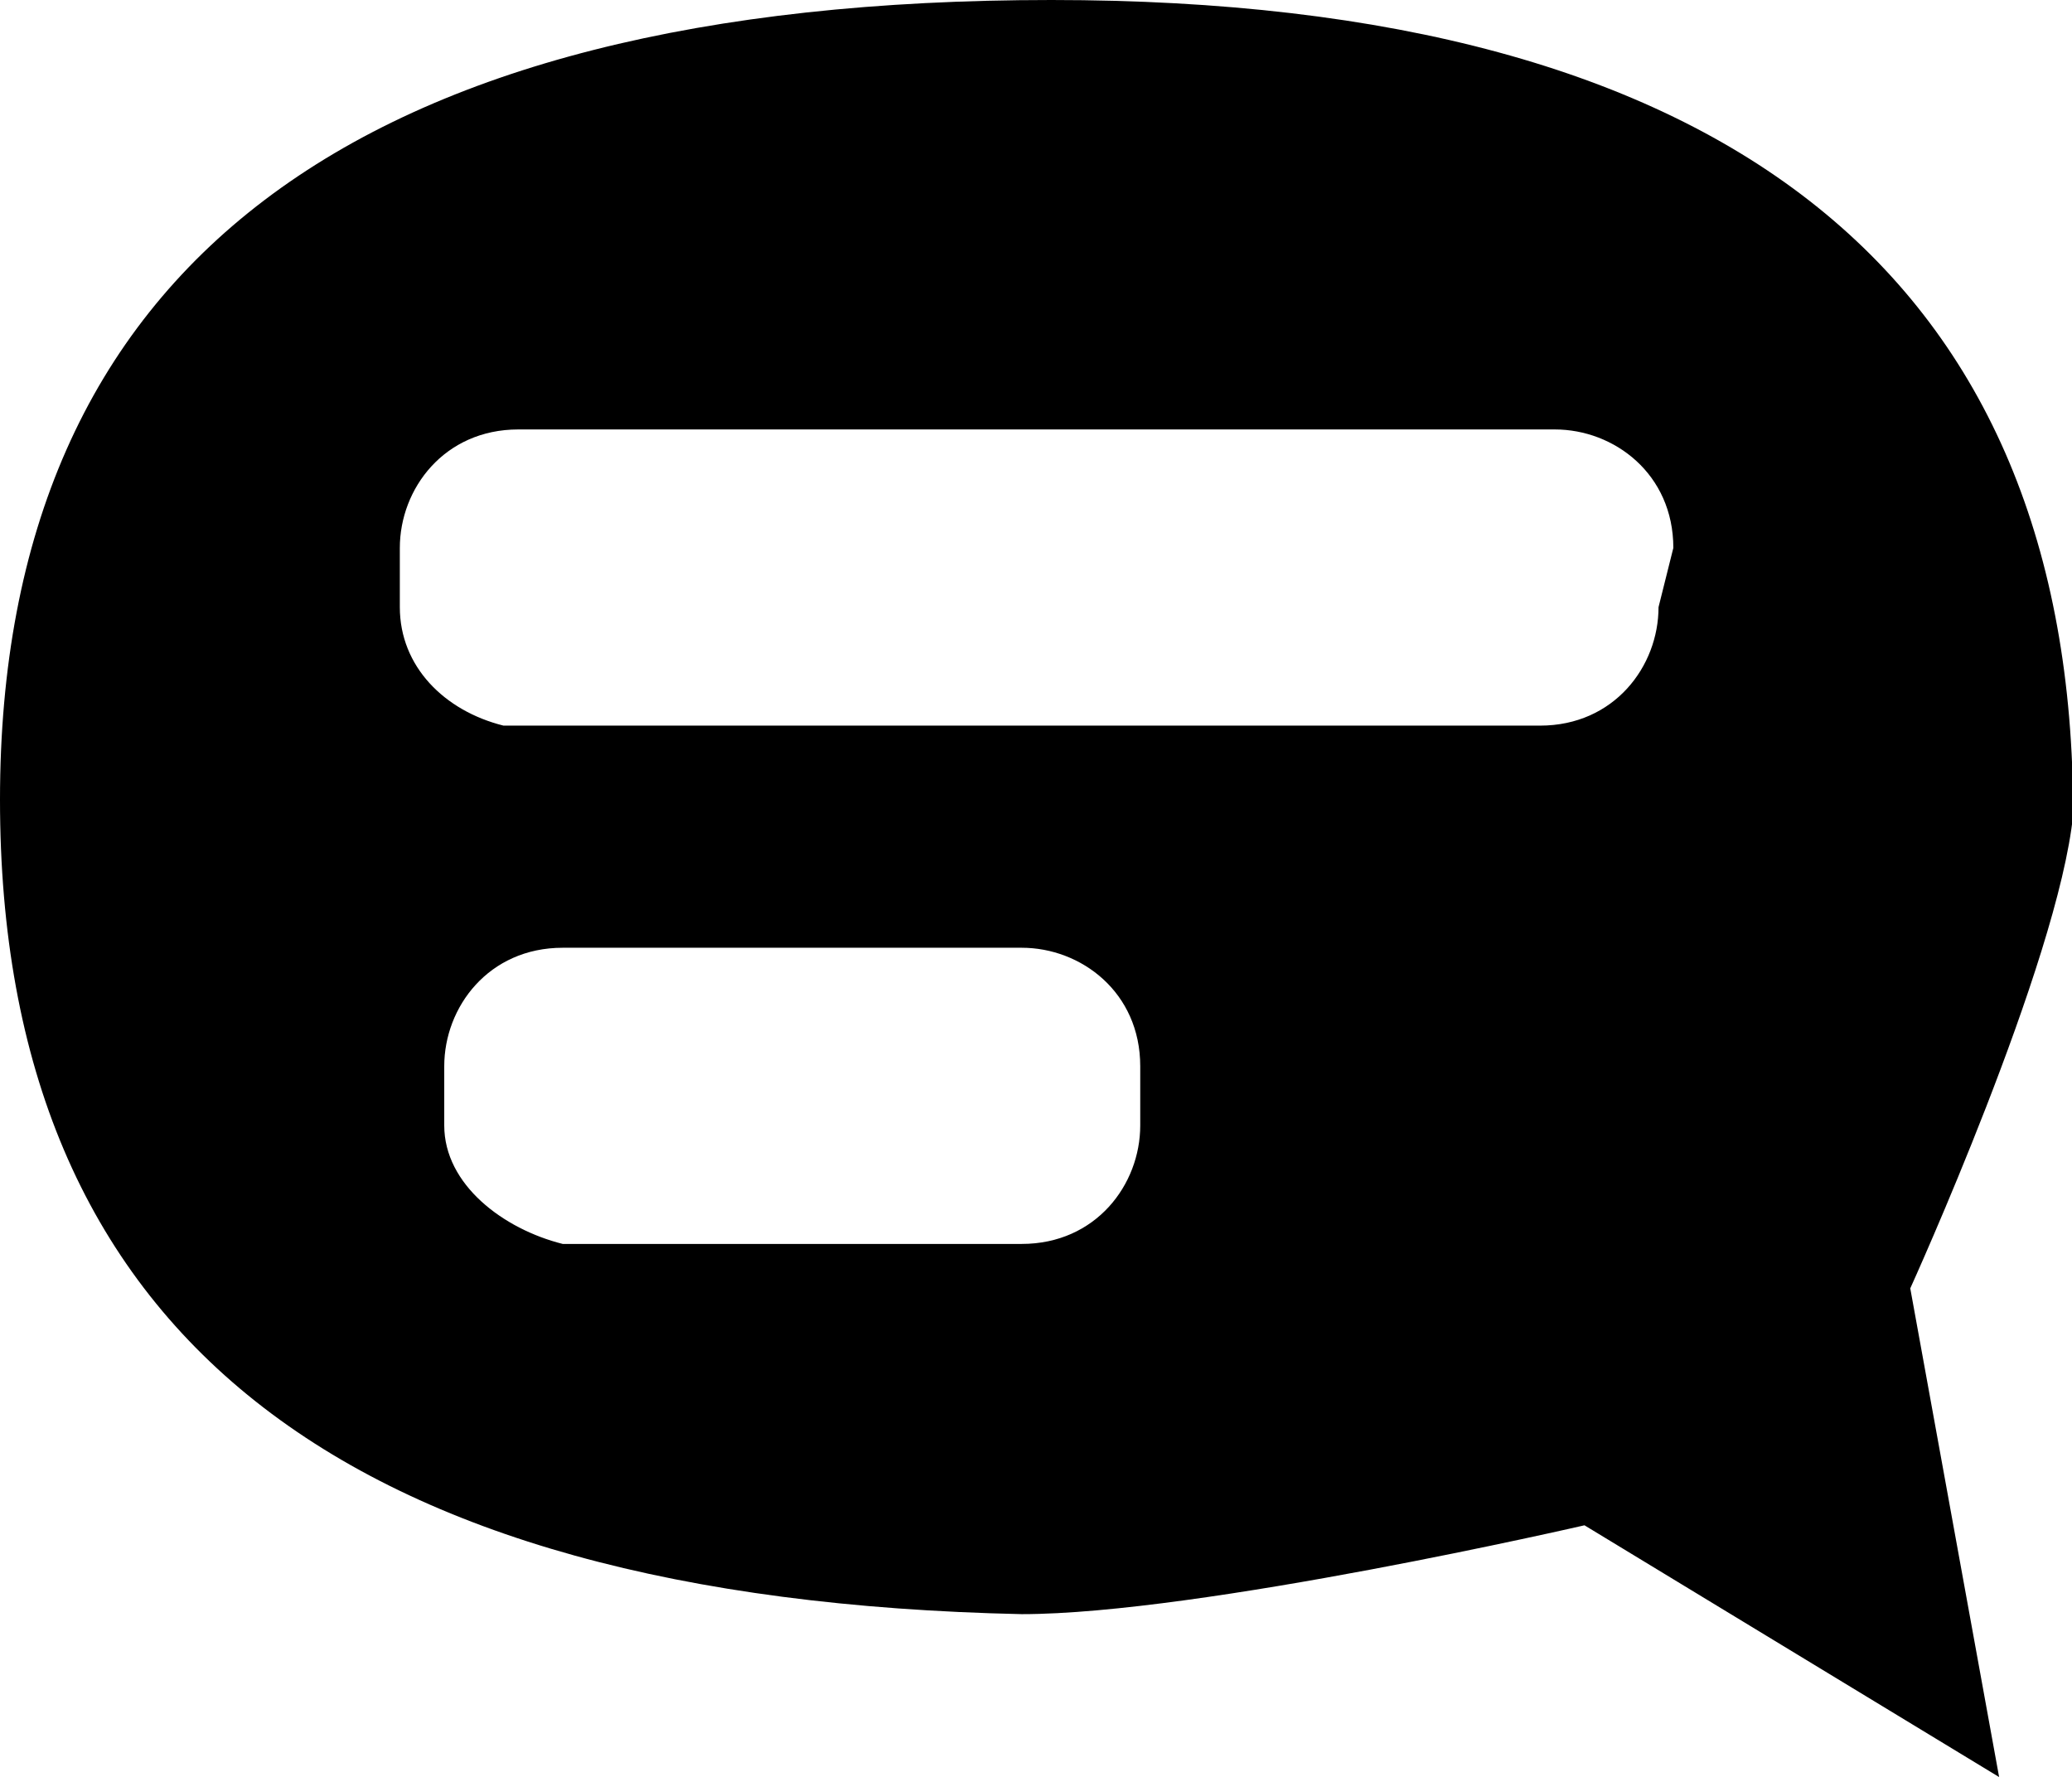 <?xml version="1.0" standalone="no"?><!DOCTYPE svg PUBLIC "-//W3C//DTD SVG 1.1//EN" "http://www.w3.org/Graphics/SVG/1.1/DTD/svg11.dtd"><svg t="1627030371505" class="icon" viewBox="0 0 1194 1024" version="1.1" xmlns="http://www.w3.org/2000/svg" p-id="7231" xmlns:xlink="http://www.w3.org/1999/xlink" width="74.625" height="64"><defs><style type="text/css">@font-face { font-family: feedback-iconfont; src: url("//at.alicdn.com/t/font_1031158_1uhr8ri0pk5.eot?#iefix") format("embedded-opentype"), url("//at.alicdn.com/t/font_1031158_1uhr8ri0pk5.woff2") format("woff2"), url("//at.alicdn.com/t/font_1031158_1uhr8ri0pk5.woff") format("woff"), url("//at.alicdn.com/t/font_1031158_1uhr8ri0pk5.ttf") format("truetype"), url("//at.alicdn.com/t/font_1031158_1uhr8ri0pk5.svg#iconfont") format("svg"); }
</style></defs><path d="M605.867 0C204.8 0 0 153.6 0 460.8c0 307.2 196.267 460.8 588.8 469.333 102.4 0 324.267-51.2 324.267-51.2l238.933 145.067-51.2-281.6s85.333-187.733 93.867-273.067C1194.667 162.133 998.4 0 605.867 0z m51.2 648.533c0 34.133-25.6 68.267-68.267 68.267H324.267C290.133 708.267 256 682.667 256 648.533v-34.133c0-34.133 25.6-68.267 68.267-68.267h264.533c34.133 0 68.267 25.6 68.267 68.267v34.133z m298.667-298.667c0 34.133-25.6 68.267-68.267 68.267h-597.333c-34.133-8.533-59.733-34.133-59.733-68.267v-34.133c0-34.133 25.6-68.267 68.267-68.267h597.333c34.133 0 68.267 25.6 68.267 68.267l-8.533 34.133z" p-id="7232"></path></svg>